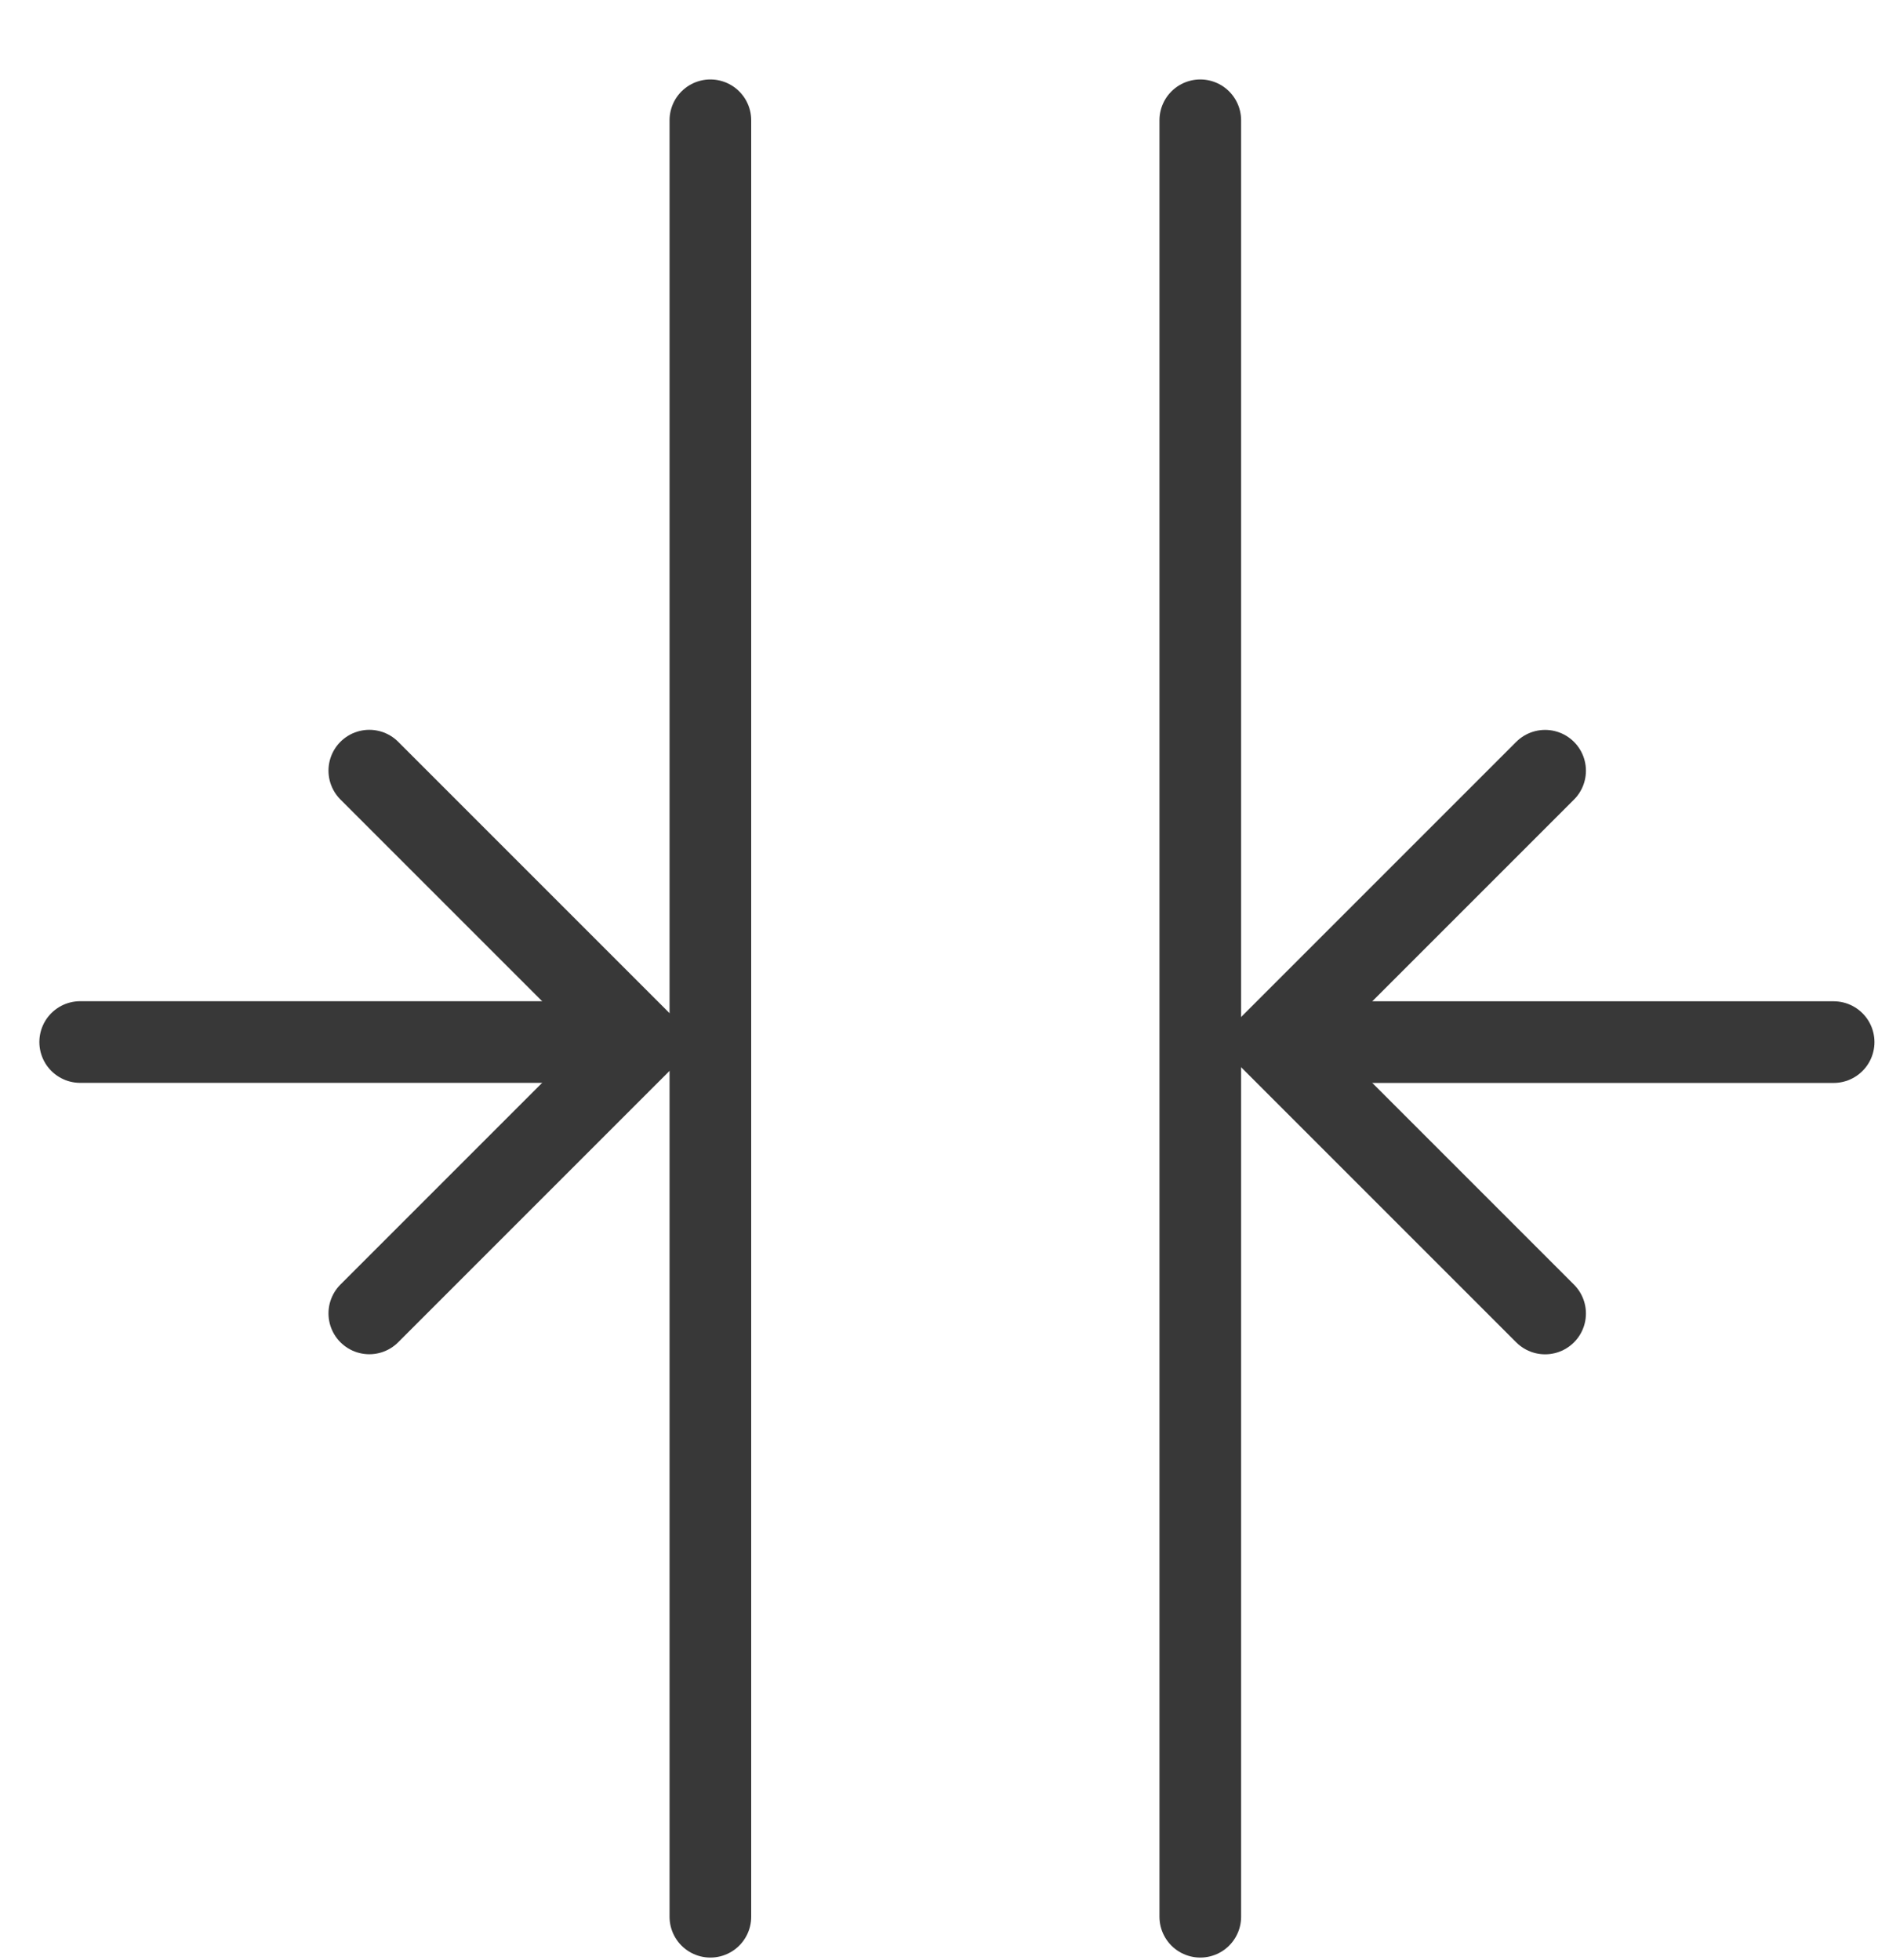 <?xml version="1.0" encoding="UTF-8"?>
<svg width="23px" height="24px" viewBox="0 0 23 24" version="1.1" xmlns="http://www.w3.org/2000/svg" xmlns:xlink="http://www.w3.org/1999/xlink">
    <!-- Generator: sketchtool 53 (72520) - https://sketchapp.com -->
    <title>8BDCF719-83D2-4DB8-8E95-144B23DED2CF</title>
    <desc>Created with sketchtool.</desc>
    <g id="Page-1" stroke="none" stroke-width="1" fill="none" fill-rule="evenodd" stroke-linecap="round">
        <g id="A10-icons-(Dark)" transform="translate(-794, -3371)" stroke="#383838">
            <g id="Action-and-miscellaneous-icons" transform="translate(38, 1973)">
                <g id="Row-10" transform="translate(0, 1398)">
                    <g id="-g-close" transform="translate(756, 1)">
                        <path d="M21.491,14.093 L16.66,9.262" id="Shape" transform="translate(19.16, 11.762) scale(-1, 1) rotate(135) translate(-19.16, -11.762) "></path>
                        <polyline id="Shape" transform="translate(18.923, 11.762) scale(-1, 1) rotate(135) translate(-18.923, -11.762) " points="16.573 14.112 16.573 9.412 21.273 9.412"></polyline>
                        <path d="M8.7,0.473 L8.7,22.473" id="Line-4"></path>
                        <path d="M14.7,0.473 L14.7,22.473" id="Line-4-Copy"></path>
                        <polyline id="Shape" transform="translate(4.523, 11.761) scale(-1, 1) rotate(315) translate(-4.523, -11.761) " points="2.173 14.111 2.173 9.411 6.873 9.411"></polyline>
                        <path d="M5.388,13.586 L1.063,9.261" id="Shape" transform="translate(3.563, 11.761) scale(-1, 1) rotate(315) translate(-3.563, -11.761) "></path>
                    </g>
                </g>
            </g>
        </g>
    </g>
</svg>